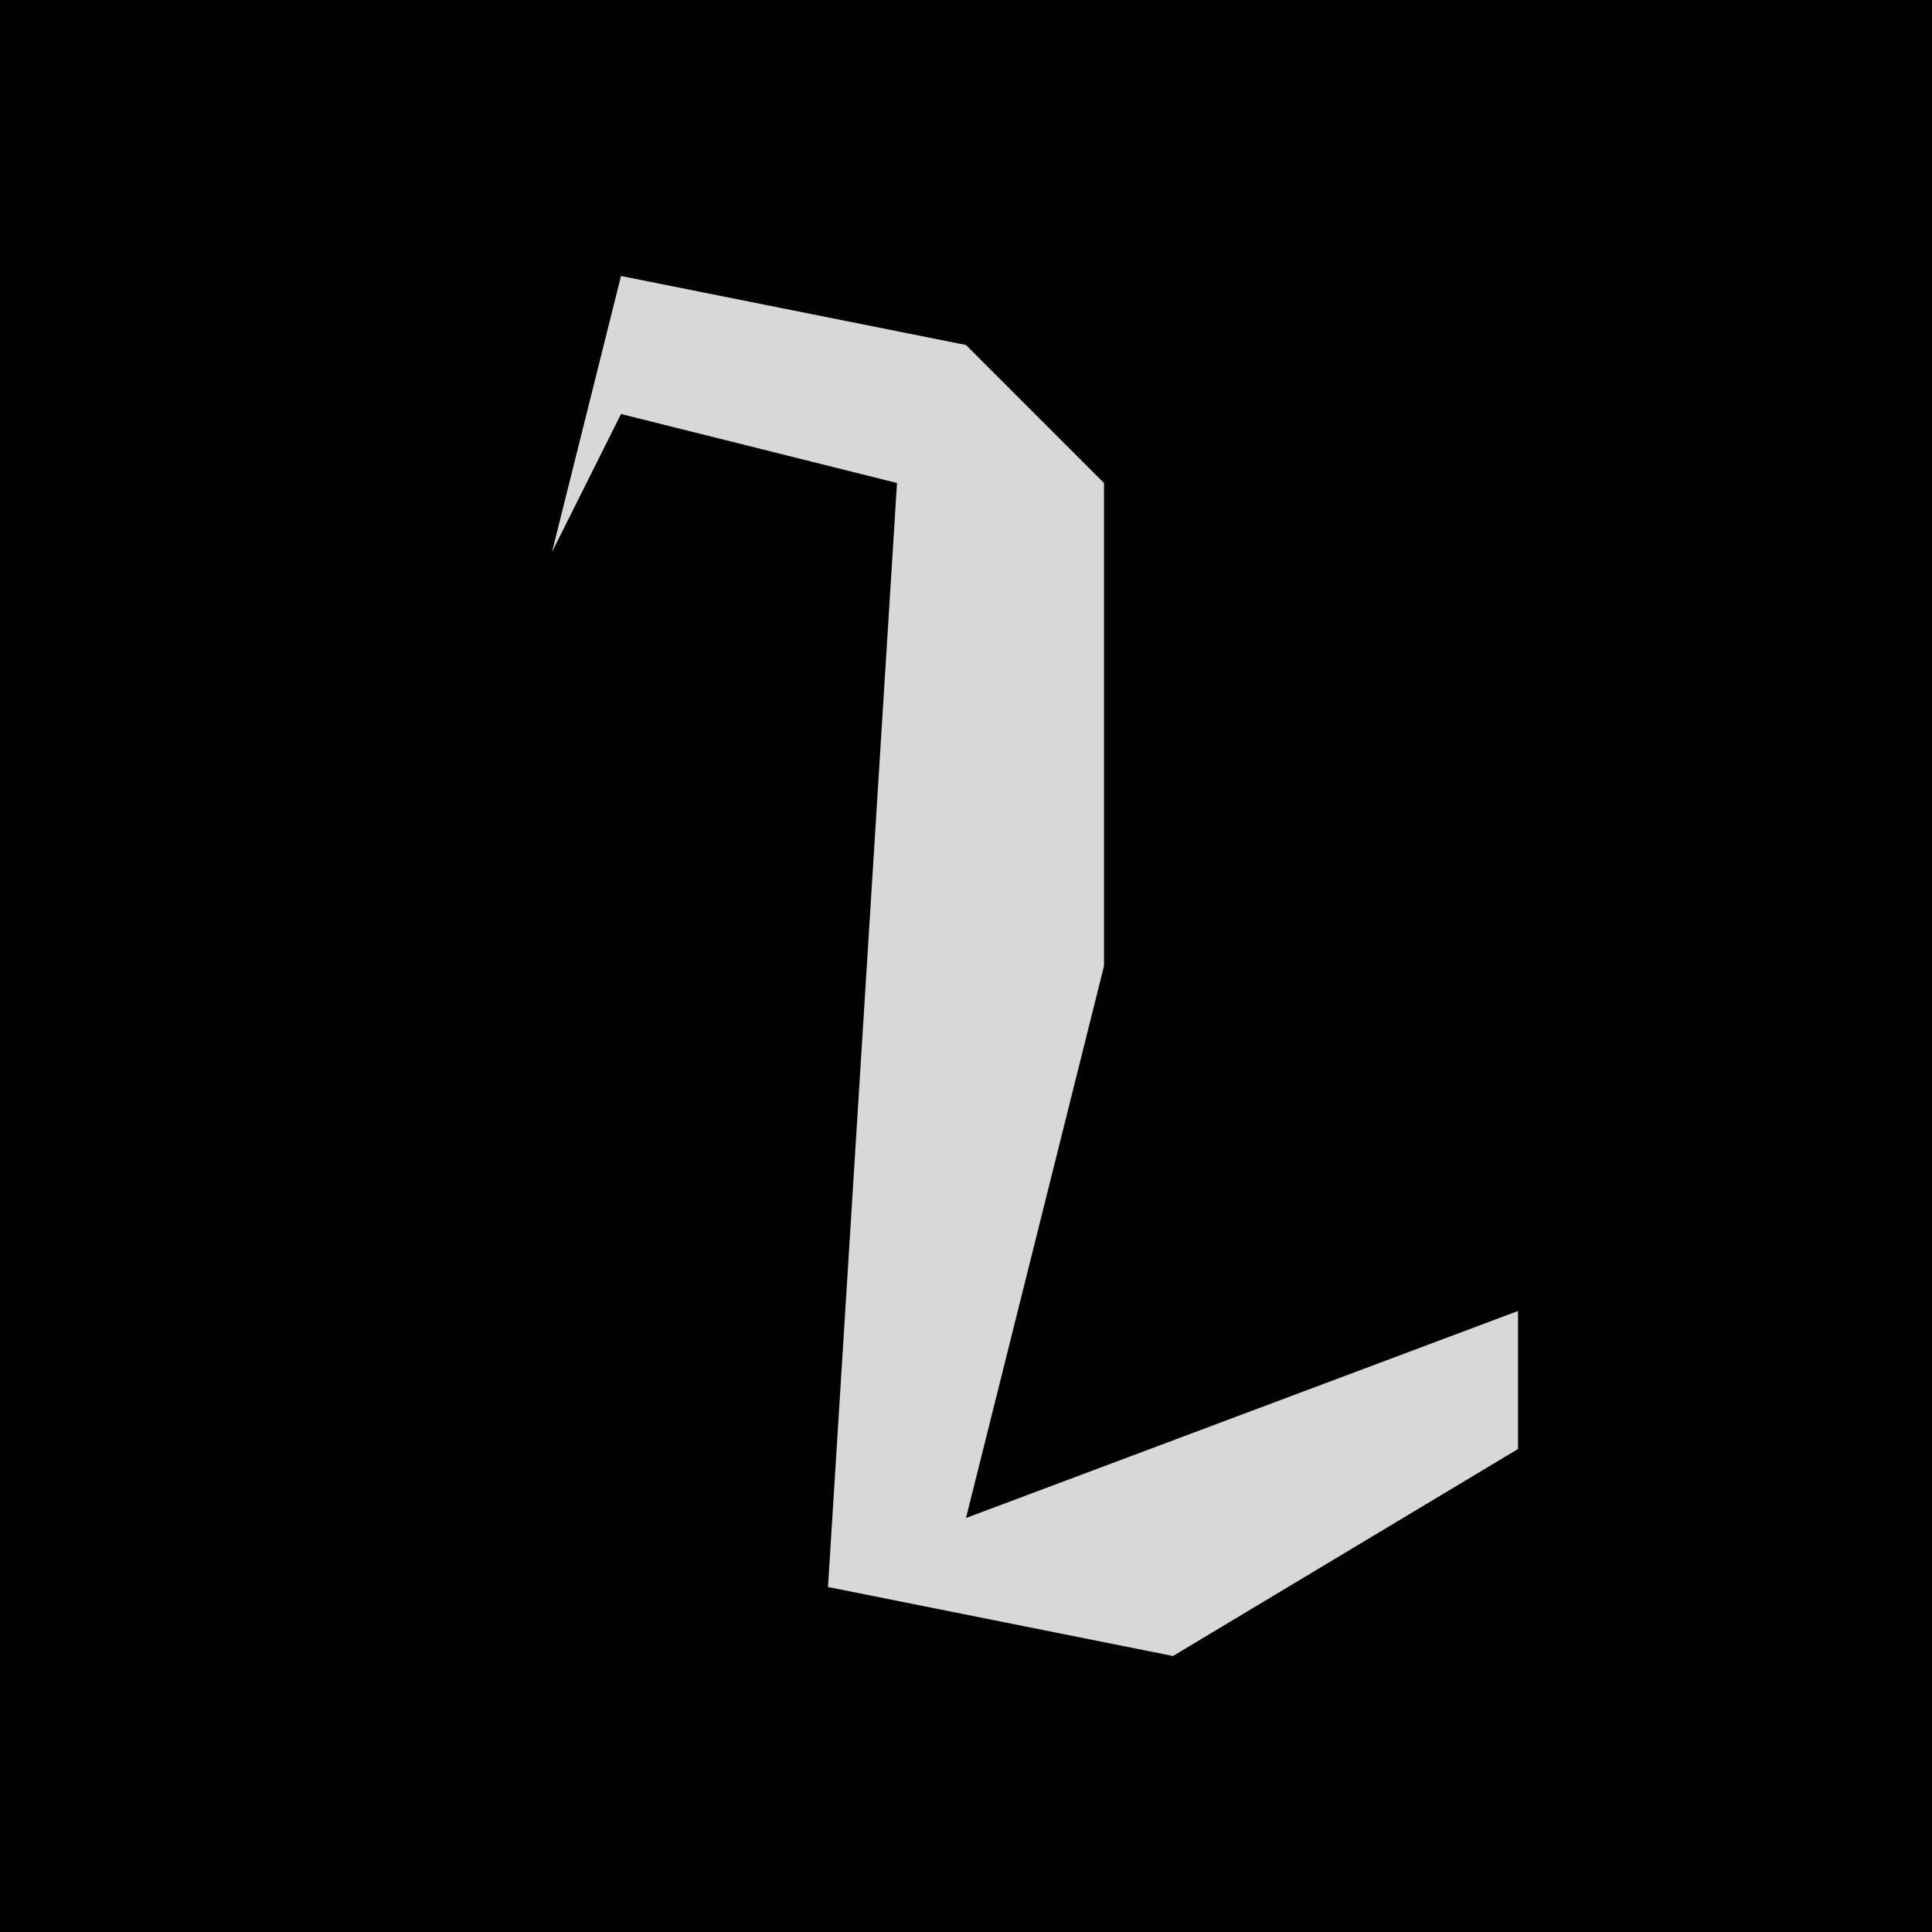 <?xml version="1.0" encoding="UTF-8"?>
<svg version="1.1" xmlns="http://www.w3.org/2000/svg" width="28" height="28">
<path d="M0,0 L28,0 L28,28 L0,28 Z " fill="#020202" transform="translate(0,0)"/>
<path d="M0,0 L5,1 L7,3 L7,10 L5,18 L13,15 L13,17 L8,20 L3,19 L4,3 L0,2 L-1,4 Z " fill="#D8D8D8" transform="translate(9,4)"/>
</svg>
